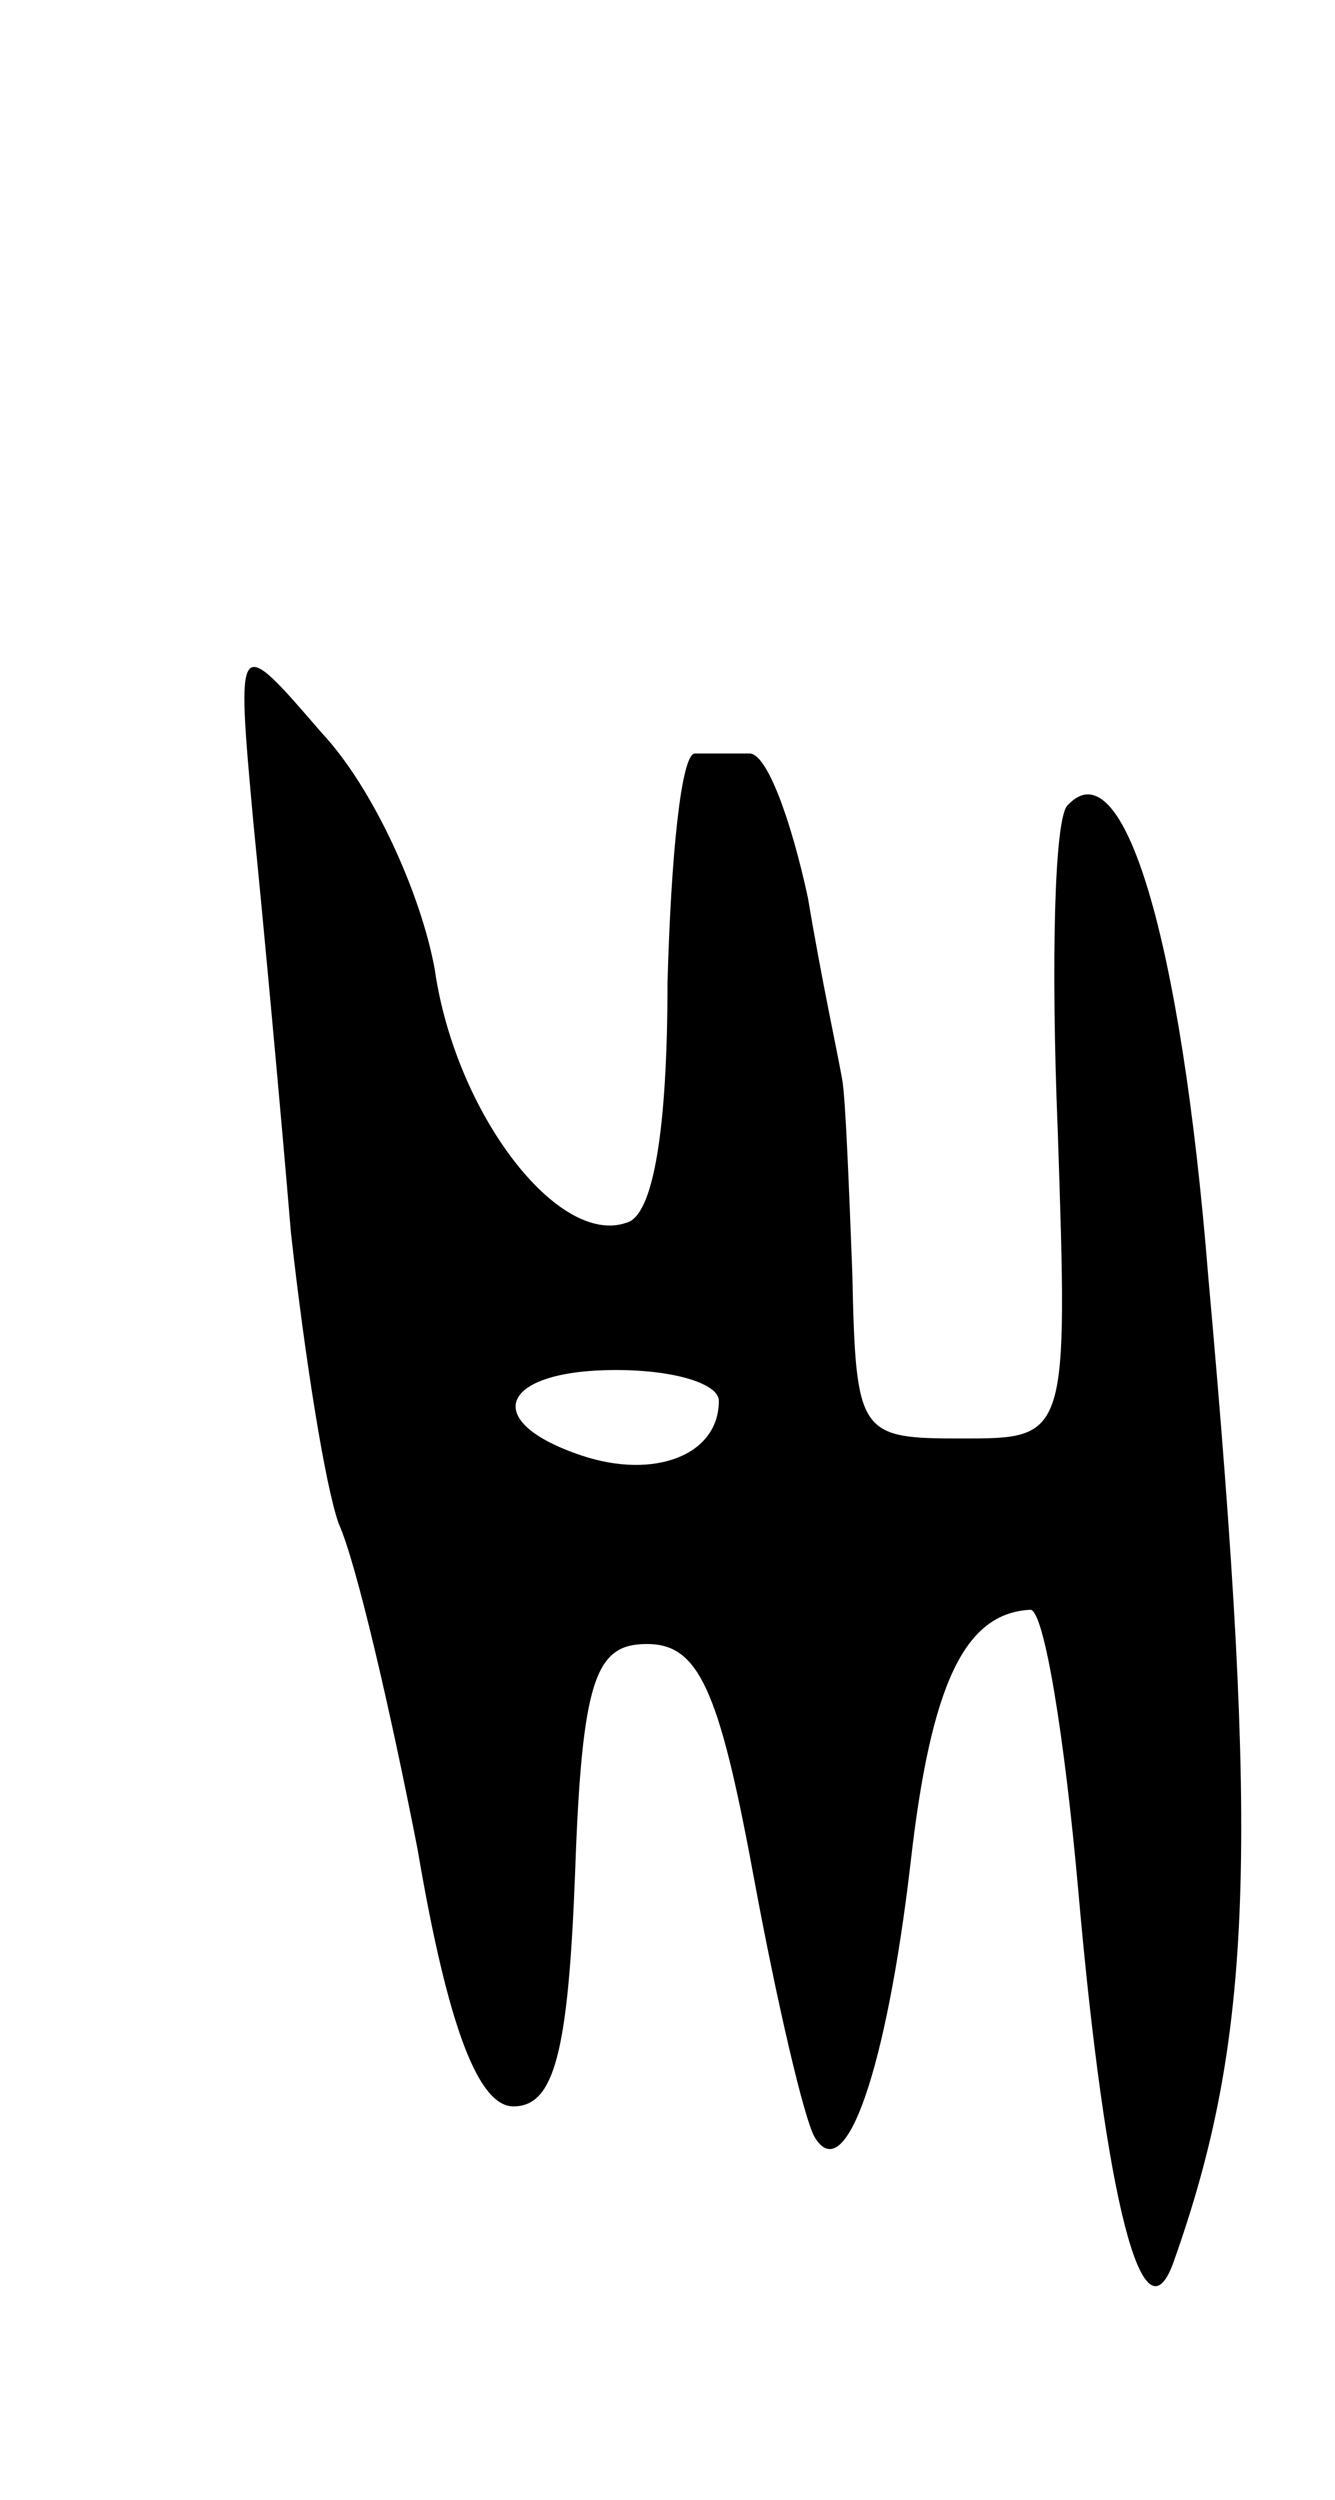<svg version="1.0" xmlns="http://www.w3.org/2000/svg"
 width="39pt" height="73pt" viewBox="0 0 39 73"
 preserveAspectRatio="xMidYMid meet">
<g transform="translate(0,73) scale(0.1,-0.1)"
fill="#000000" stroke="none">
<path d="M74 490 c3 -30 8 -84 11 -120 4 -36 10 -74 14 -85 5 -11 15 -54 23
-95 9 -53 18 -75 28 -75 12 0 16 16 18 68 2 57 6 67 21 67 15 0 21 -13 31 -67
7 -38 15 -72 18 -77 9 -15 21 20 28 80 6 53 16 73 35 74 4 0 10 -37 14 -82 8
-91 19 -134 28 -108 23 65 25 120 10 287 -8 100 -25 155 -41 138 -4 -3 -5 -46
-3 -95 3 -90 3 -90 -28 -90 -30 0 -31 1 -32 48 -1 26 -2 52 -3 57 -1 6 -6 29
-10 53 -5 23 -12 42 -17 42 -5 0 -12 0 -16 0 -4 0 -7 -30 -8 -67 0 -42 -4 -68
-12 -70 -20 -7 -50 32 -56 74 -4 22 -18 53 -33 69 -25 29 -25 29 -20 -26z
m136 -169 c0 -16 -19 -23 -40 -16 -30 10 -24 25 10 25 17 0 30 -4 30 -9z"/>
</g>
</svg>
